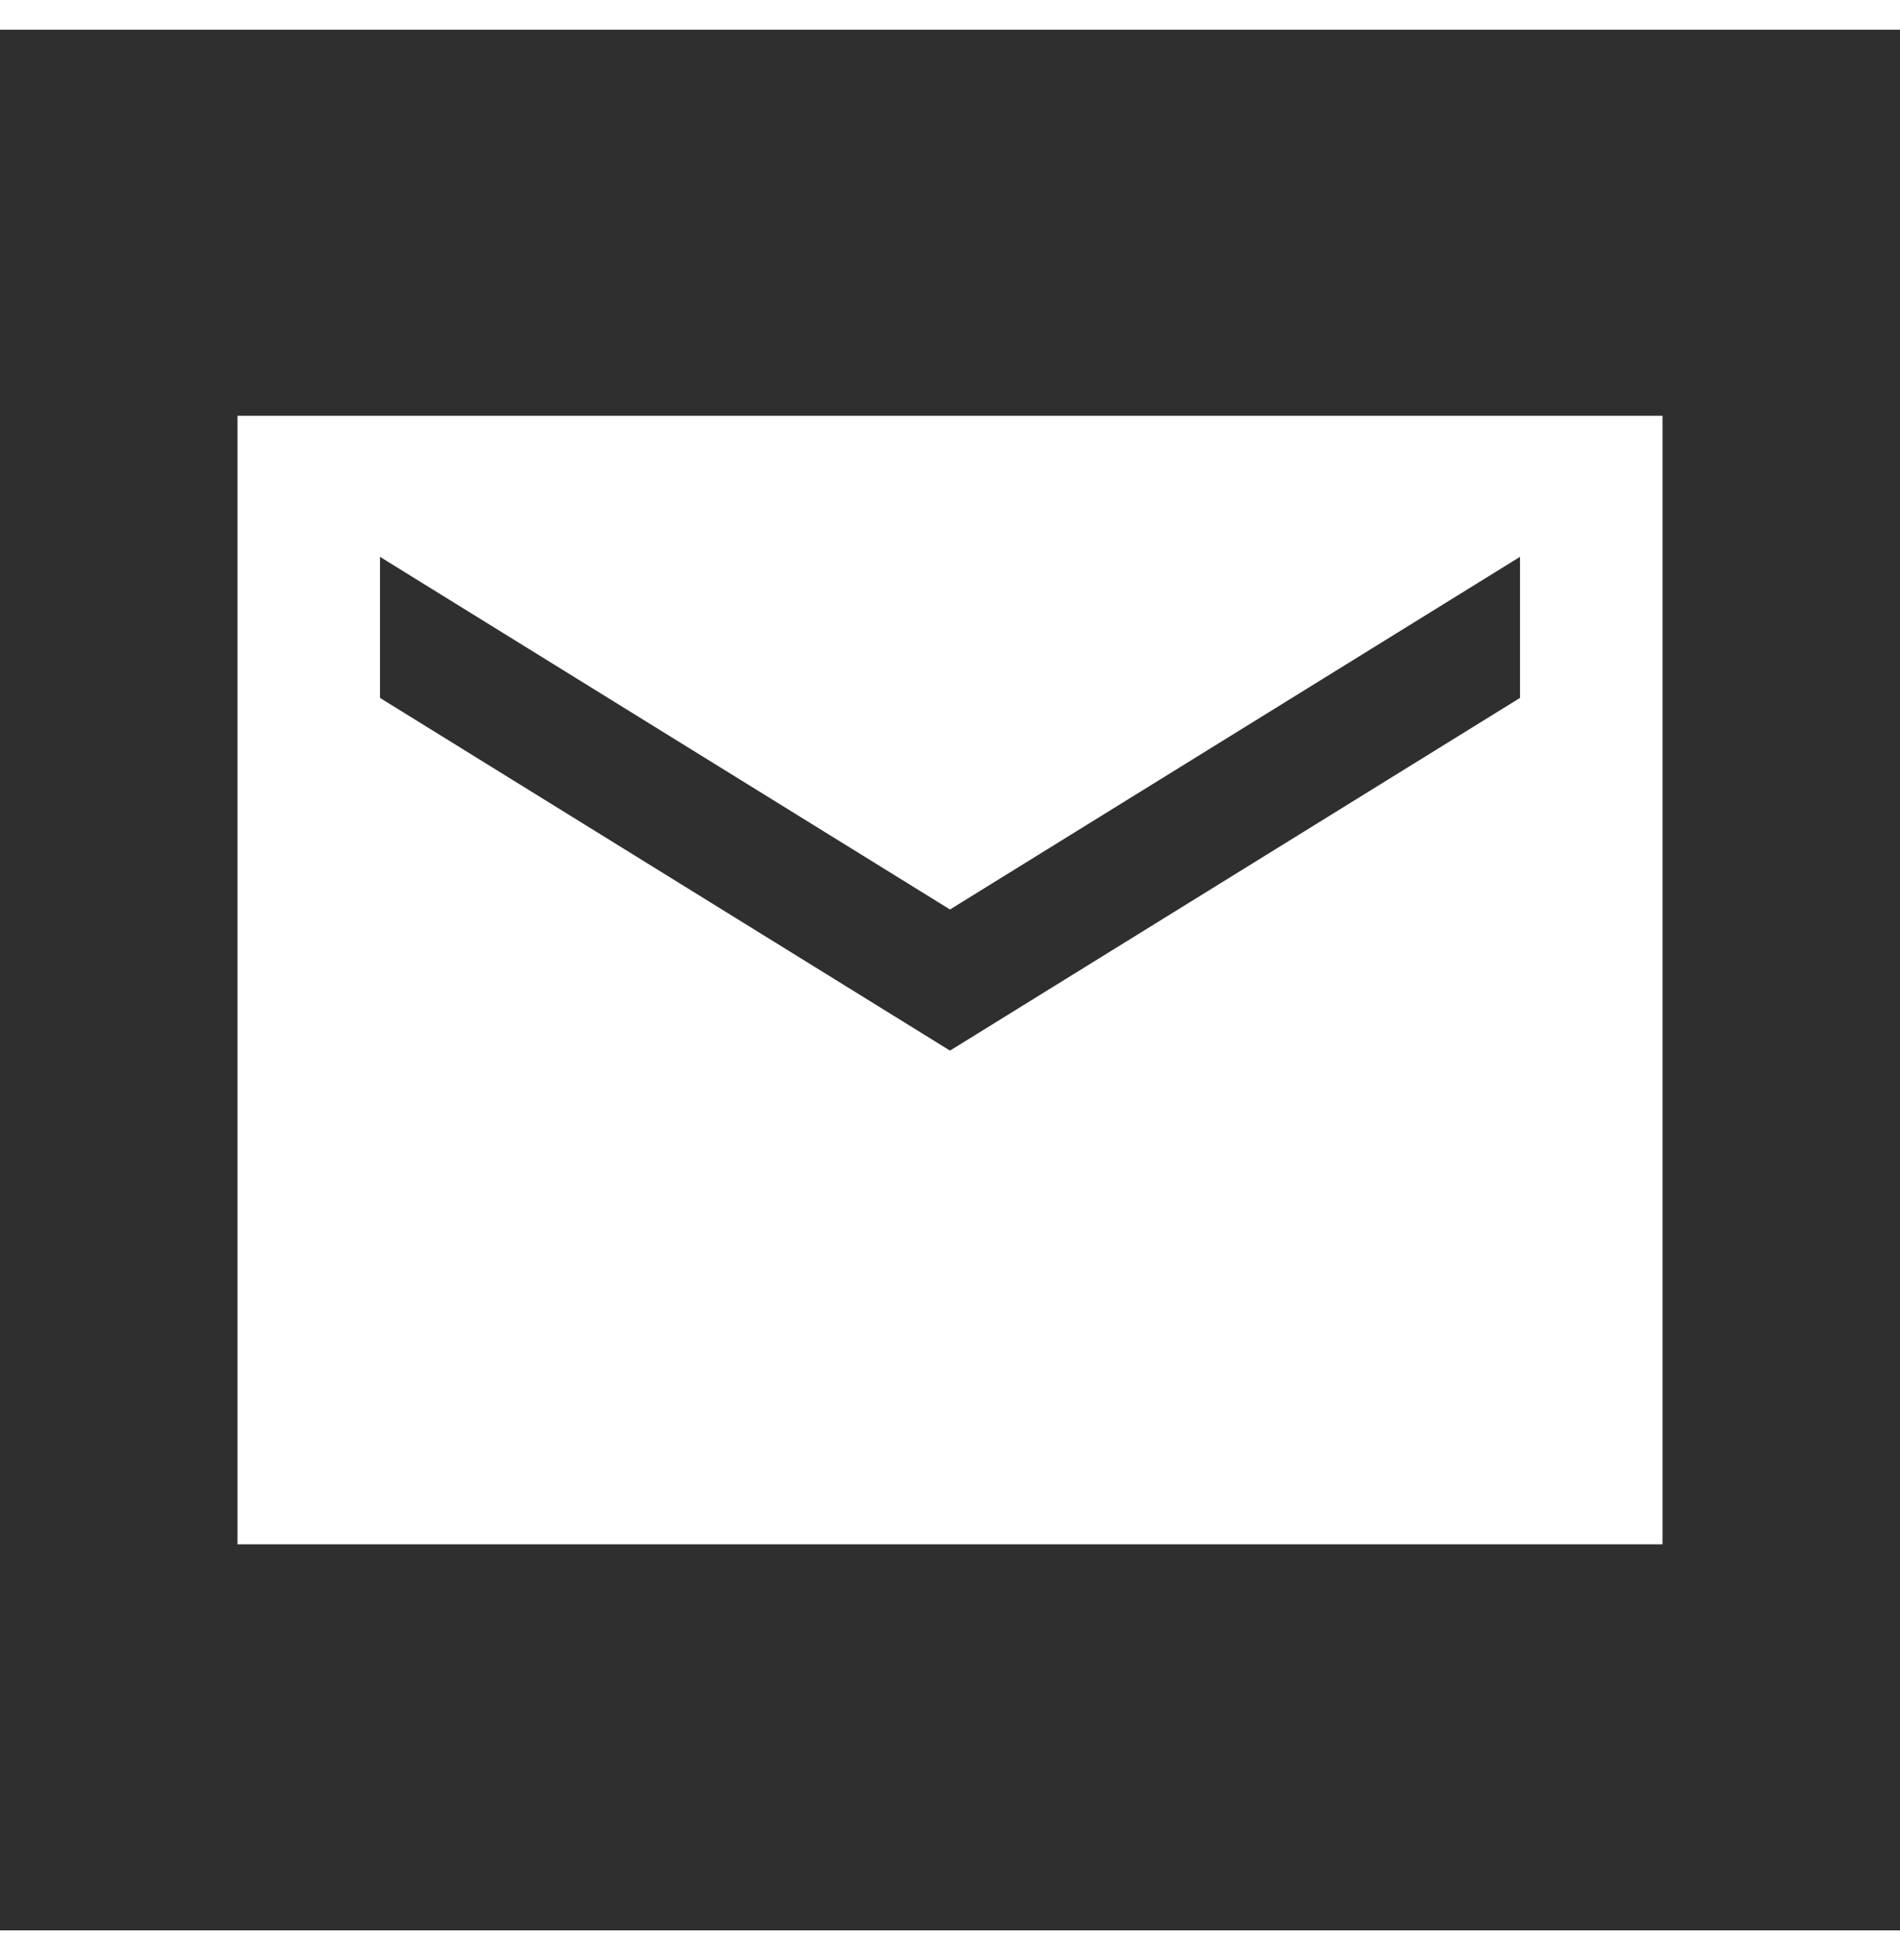 <svg width="32" height="33" viewBox="0 0 32 33" fill="none" xmlns="http://www.w3.org/2000/svg">
<path fill-rule="evenodd" clip-rule="evenodd" d="M32 0.5H0V32.5H32V0.5ZM4 7H28V26H4V7ZM16 17.688L25.6 11.75V9.375L16 15.312L6.4 9.375V11.75L16 17.688Z" fill="#302F2F"/>
</svg>
